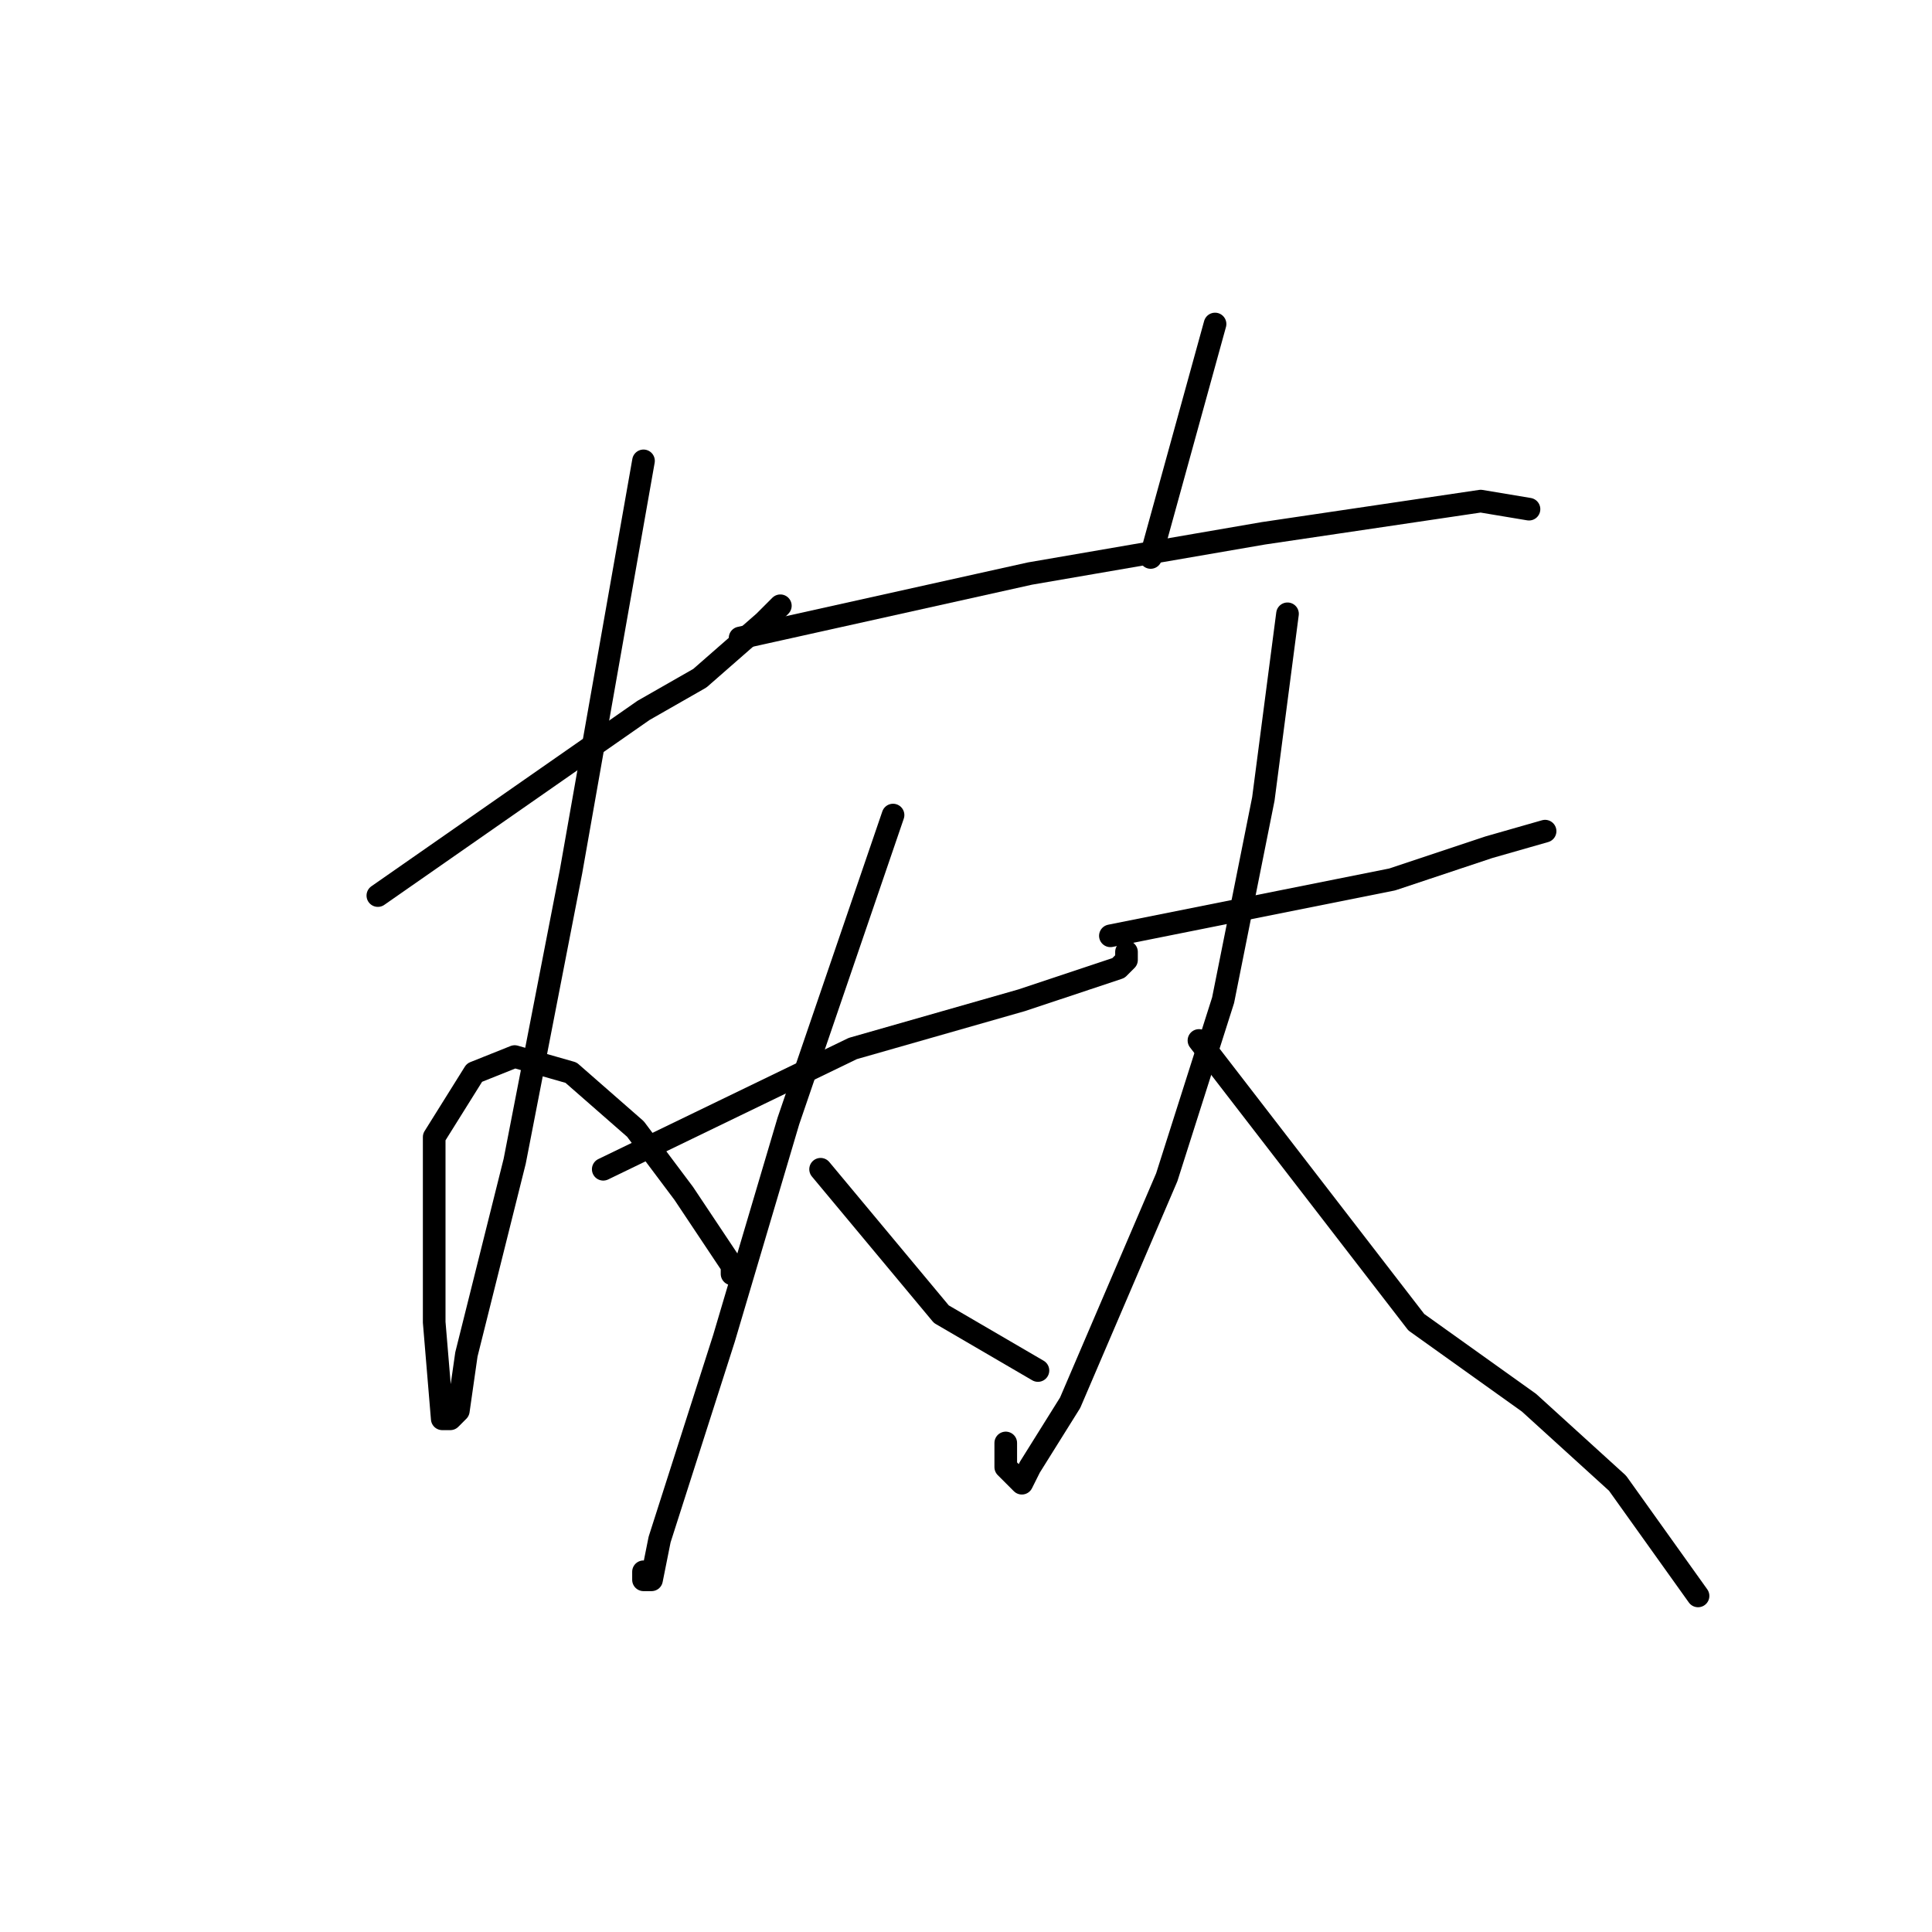<?xml version="1.0" standalone="no"?>
    <svg width="256" height="256" xmlns="http://www.w3.org/2000/svg" version="1.1">
    <polyline stroke="black" stroke-width="3" stroke-linecap="round" fill="transparent" stroke-linejoin="round" points="50.067 118.667 85.267 94.133 92.733 89.867 101.267 82.4 103.4 80.267 103.4 80.267 " />
        <polyline stroke="black" stroke-width="3" stroke-linecap="round" fill="transparent" stroke-linejoin="round" points="85.267 61.067 75.667 115.467 68.2 153.867 61.8 179.467 60.733 186.933 59.667 188 58.6 188 57.533 175.2 57.533 150.667 62.867 142.133 68.2 140 75.667 142.133 84.2 149.6 90.6 158.133 97 167.733 97 168.8 97 168.8 " />
        <polyline stroke="black" stroke-width="3" stroke-linecap="round" fill="transparent" stroke-linejoin="round" points="161 42.933 152.467 73.867 152.467 73.867 " />
        <polyline stroke="black" stroke-width="3" stroke-linecap="round" fill="transparent" stroke-linejoin="round" points="98.067 84.533 136.467 76 167.4 70.667 196.2 66.4 202.6 67.467 202.6 67.467 " />
        <polyline stroke="black" stroke-width="3" stroke-linecap="round" fill="transparent" stroke-linejoin="round" points="79.933 154.933 113 138.933 135.4 132.533 148.2 128.267 149.267 127.2 149.267 126.133 149.267 126.133 " />
        <polyline stroke="black" stroke-width="3" stroke-linecap="round" fill="transparent" stroke-linejoin="round" points="118.333 108 104.467 148.533 95.933 177.333 87.4 204 86.333 209.333 85.267 209.333 85.267 208.267 85.267 208.267 " />
        <polyline stroke="black" stroke-width="3" stroke-linecap="round" fill="transparent" stroke-linejoin="round" points="108.733 154.933 124.733 174.133 137.533 181.6 137.533 181.6 " />
        <polyline stroke="black" stroke-width="3" stroke-linecap="round" fill="transparent" stroke-linejoin="round" points="147.133 124 184.467 116.533 197.267 112.267 204.733 110.133 204.733 110.133 " />
        <polyline stroke="black" stroke-width="3" stroke-linecap="round" fill="transparent" stroke-linejoin="round" points="170.6 81.333 167.4 105.867 162.067 132.533 154.6 156 141.8 185.867 136.467 194.4 135.4 196.533 133.267 194.4 133.267 191.2 133.267 191.2 " />
        <polyline stroke="black" stroke-width="3" stroke-linecap="round" fill="transparent" stroke-linejoin="round" points="158.867 137.867 187.667 175.2 195.133 180.533 202.6 185.867 214.333 196.533 225 211.467 225 211.467 " />
        </svg>